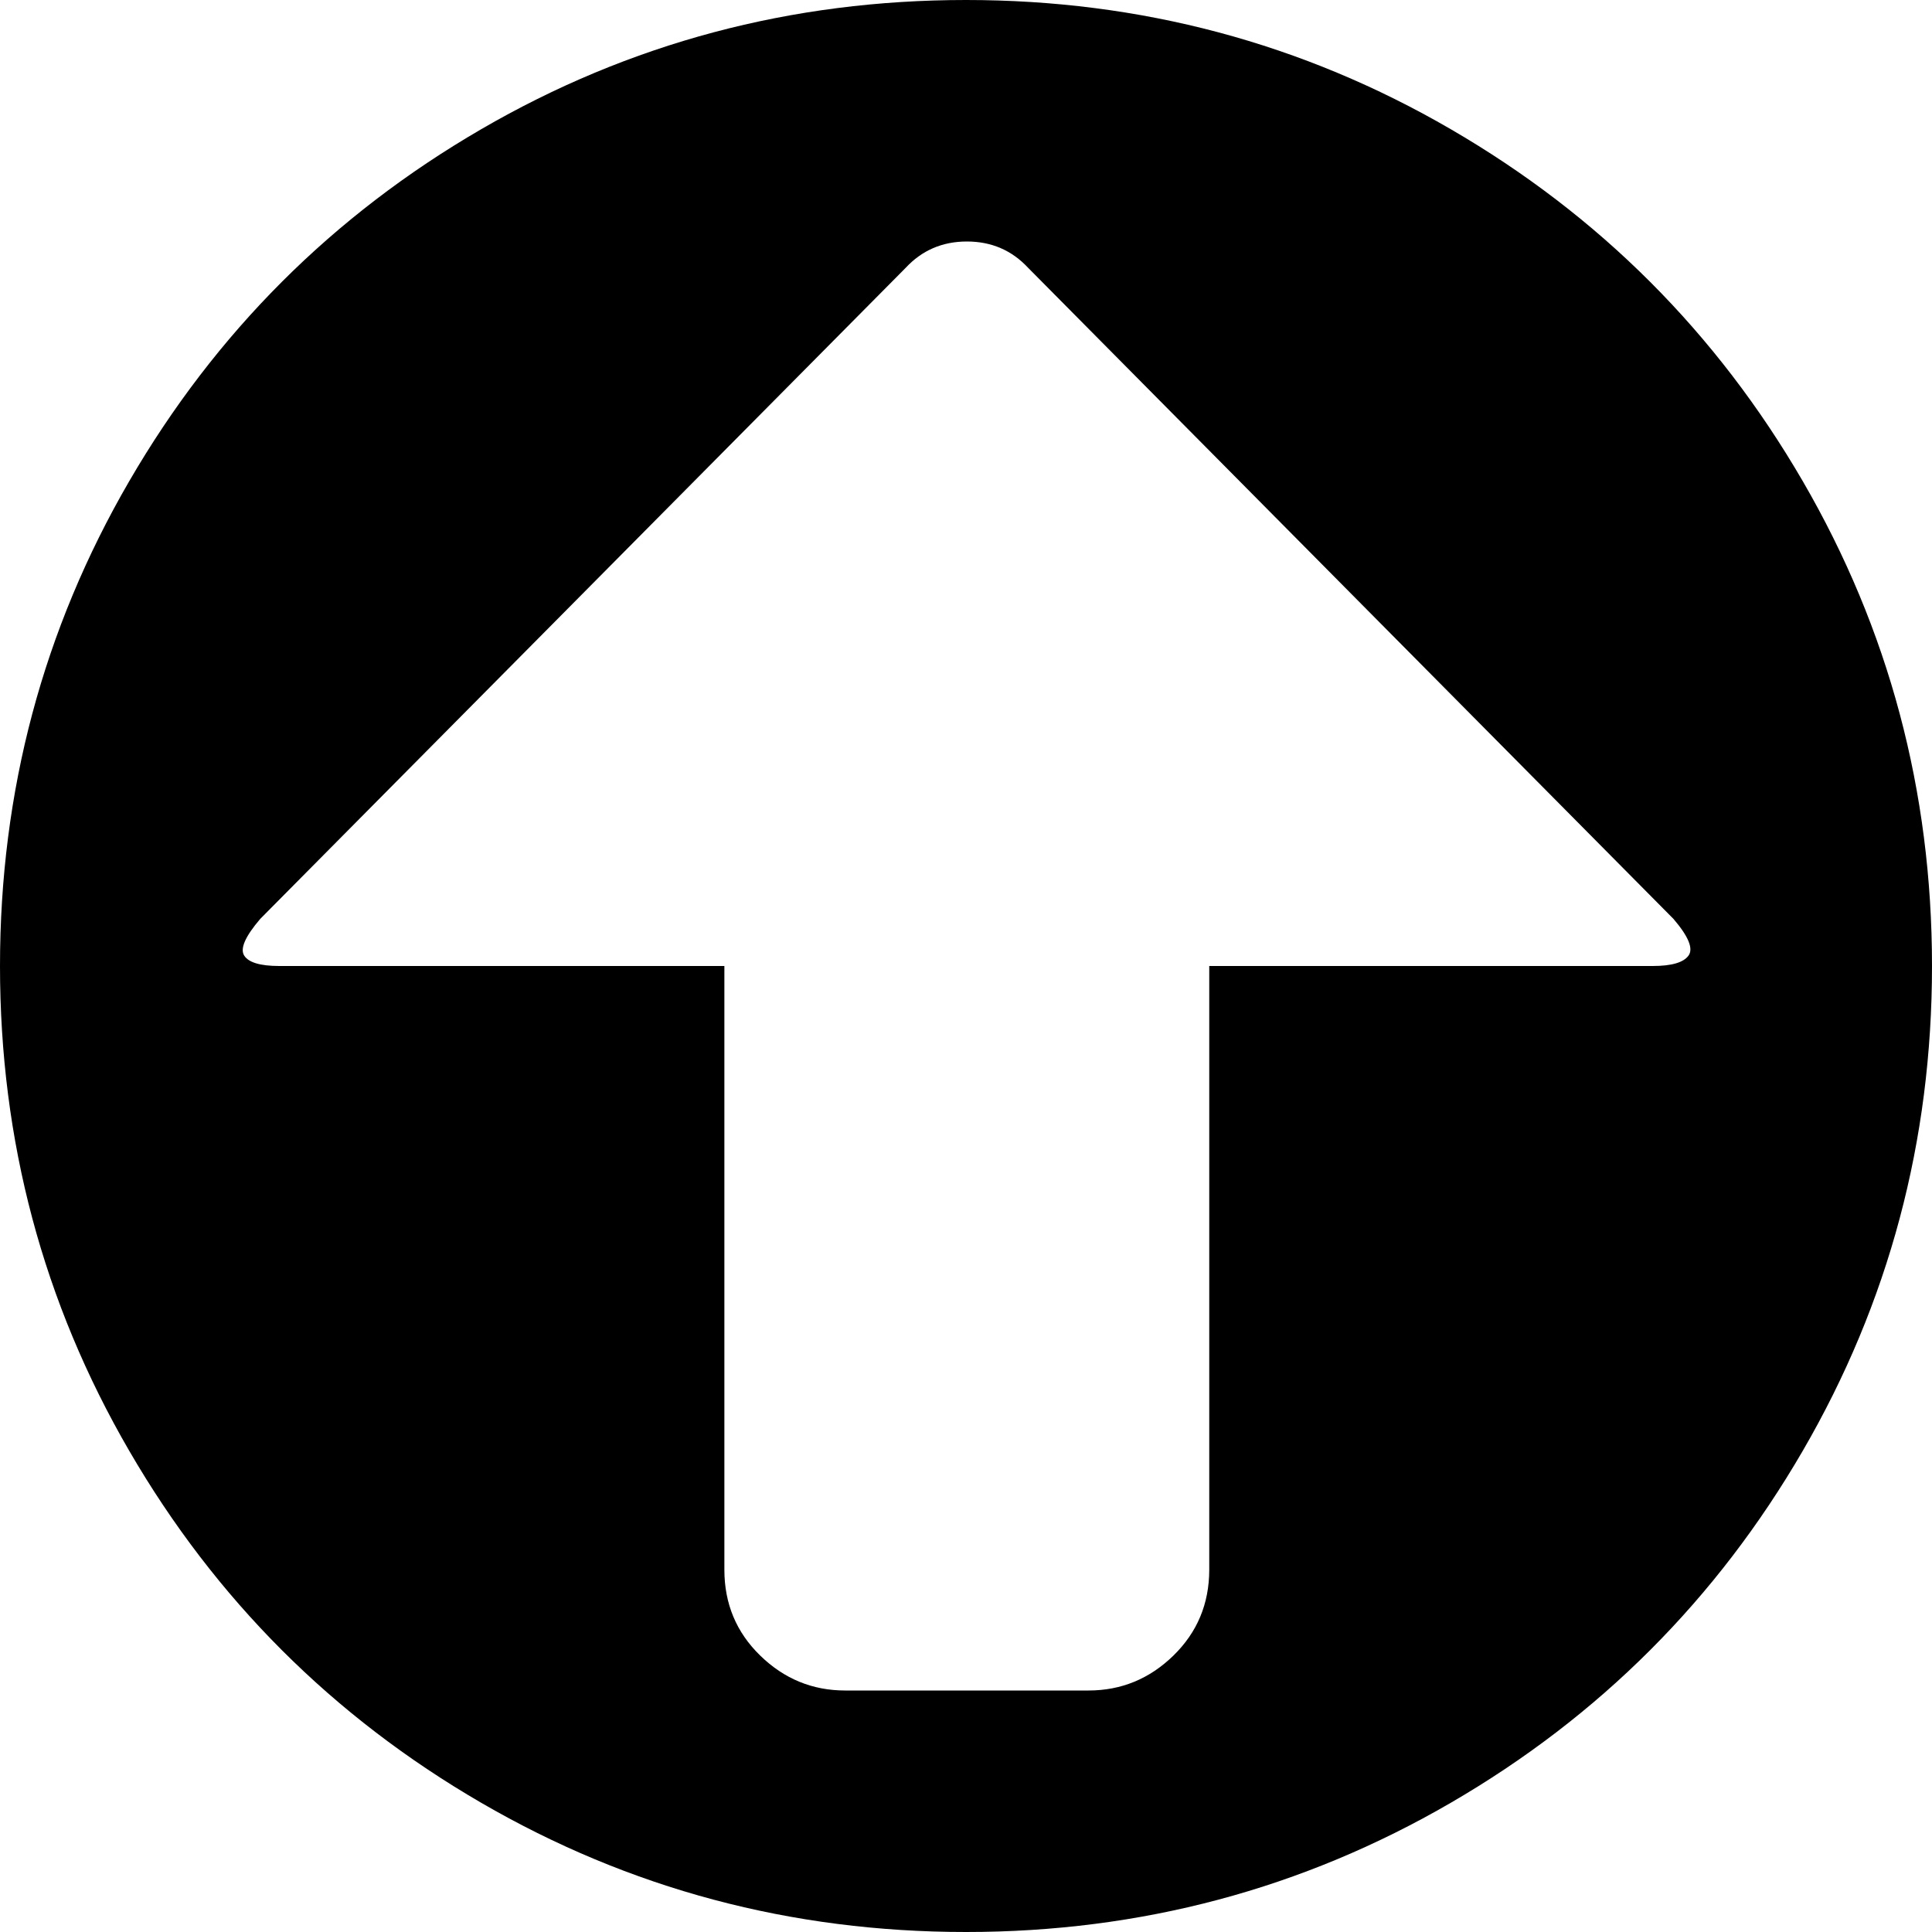 <?xml version="1.0" encoding="utf-8"?>
<!-- Generated by IcoMoon.io -->
<!DOCTYPE svg PUBLIC "-//W3C//DTD SVG 1.1//EN" "http://www.w3.org/Graphics/SVG/1.1/DTD/svg11.dtd">
<svg version="1.1" xmlns="http://www.w3.org/2000/svg" xmlns:xlink="http://www.w3.org/1999/xlink" width="32" height="32" viewBox="0 0 32 32">
<g>
</g>
	<path d="M16 32q-4.344 0-8.031-2.141t-5.828-5.828-2.141-8.031 2.141-8.031 5.828-5.828 8.031-2.141 8.031 2.141 5.828 5.828 2.141 8.031-2.141 8.031-5.828 5.828-8.031 2.141zM17.031 4.438q-0.406-0.438-1.016-0.438t-1.016 0.438l-10.688 10.781q-0.375 0.438-0.266 0.609t0.578 0.172h7.375v10q0 0.844 0.594 1.422t1.406 0.578h4.031q0.813 0 1.406-0.578t0.594-1.422v-10h7.344q0.469 0 0.594-0.172t-0.25-0.609z" fill="#000000" />
</svg>
